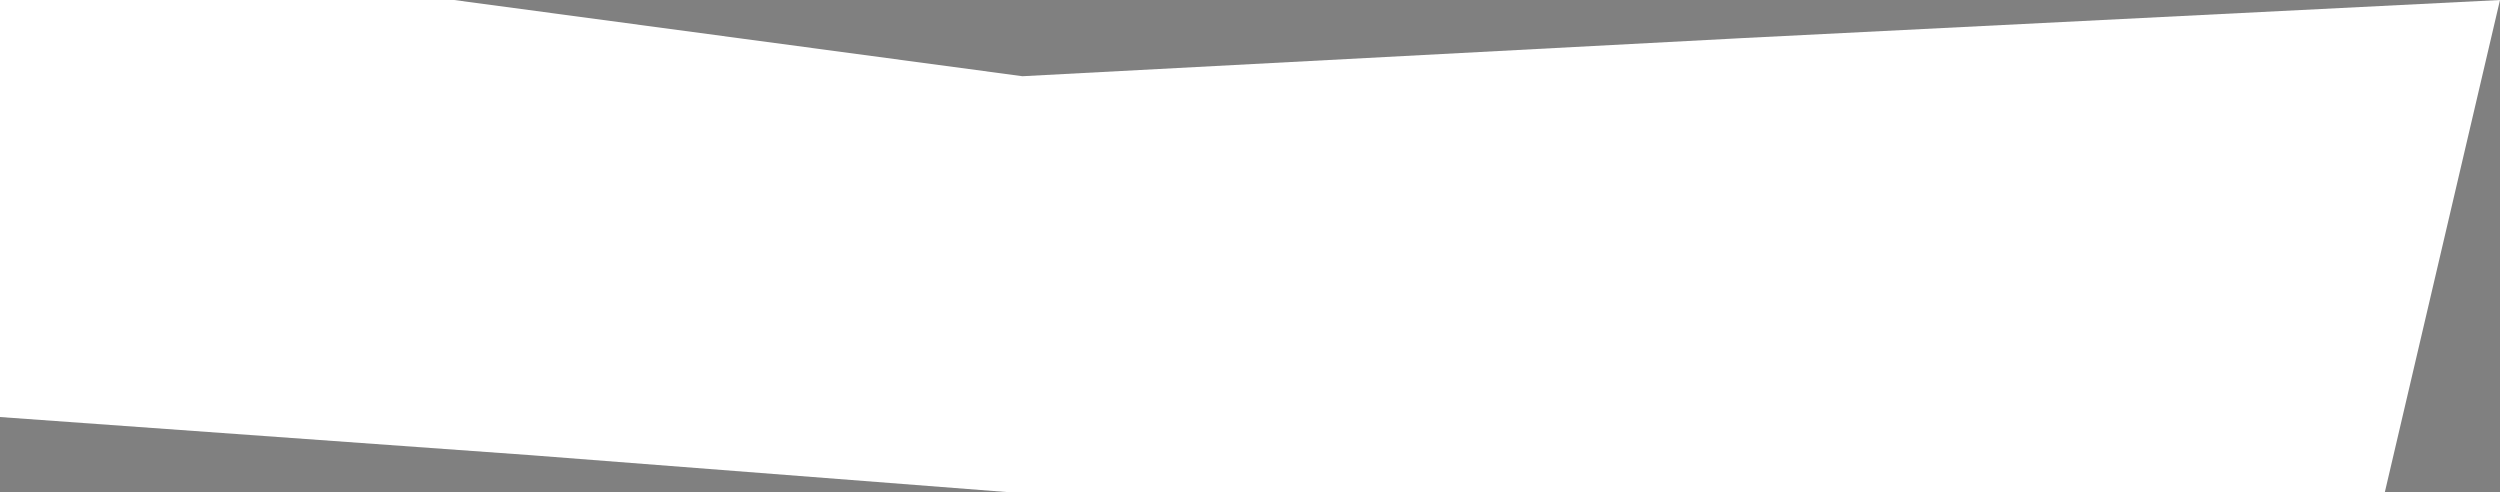 <?xml version="1.0" encoding="utf-8"?>
<!-- Generator: Adobe Illustrator 26.5.0, SVG Export Plug-In . SVG Version: 6.00 Build 0)  -->
<svg version="1.1" id="Layer_1" xmlns="http://www.w3.org/2000/svg" xmlns:xlink="http://www.w3.org/1999/xlink" x="0px" y="0px"
	 viewBox="0 0 229.6 45.2" style="enable-background:new 0 0 229.6 45.2;" xml:space="preserve">
<rect x="0" y="0" width="229.6" height="45.2" fill="#808080" stroke="none"/>
<style type="text/css">
	.st0{fill:#FFFFFF;}
</style>
<path id="Path_292" d="M436.1-144.2l46.7,51.7l44.3,49.2l41.8,32l29.5,29.5l-27.1,27.1l-36.9-32l-34.4-29.5l-41.8-41.8l-29.5-29.5
	l-17.2-17.2L436.1-144.2z"/>
<path id="Path_292_00000016062373546332508280000011307477053343413145_" class="st0" d="M0-67.7l69.6,3.5l66.1,3.5l52.2-7l41.7,0
	v38.3L180.9-26l-45.2,3.5l-59.1,0l-41.7,0l-24.3,0L0-67.7z"/>
<path id="Path_293" d="M573.9-144.2l-46.7,51.7l-44.3,49.2l-41.8,32l-29.5,29.5l27.1,27.1l36.9-32l34.4-29.5l41.8-41.8l29.5-29.5
	l17.2-17.2L573.9-144.2z"/>
<path id="Path_293_00000139290685366962275430000009614360784718338953_" class="st0" d="M229.6,0L160,3.5L93.9,7L41.7,0L0,0l0,38.3
	l48.7,3.5l45.2,3.5l59.1,0l41.7,0l24.3,0L229.6,0z"/>
</svg>
